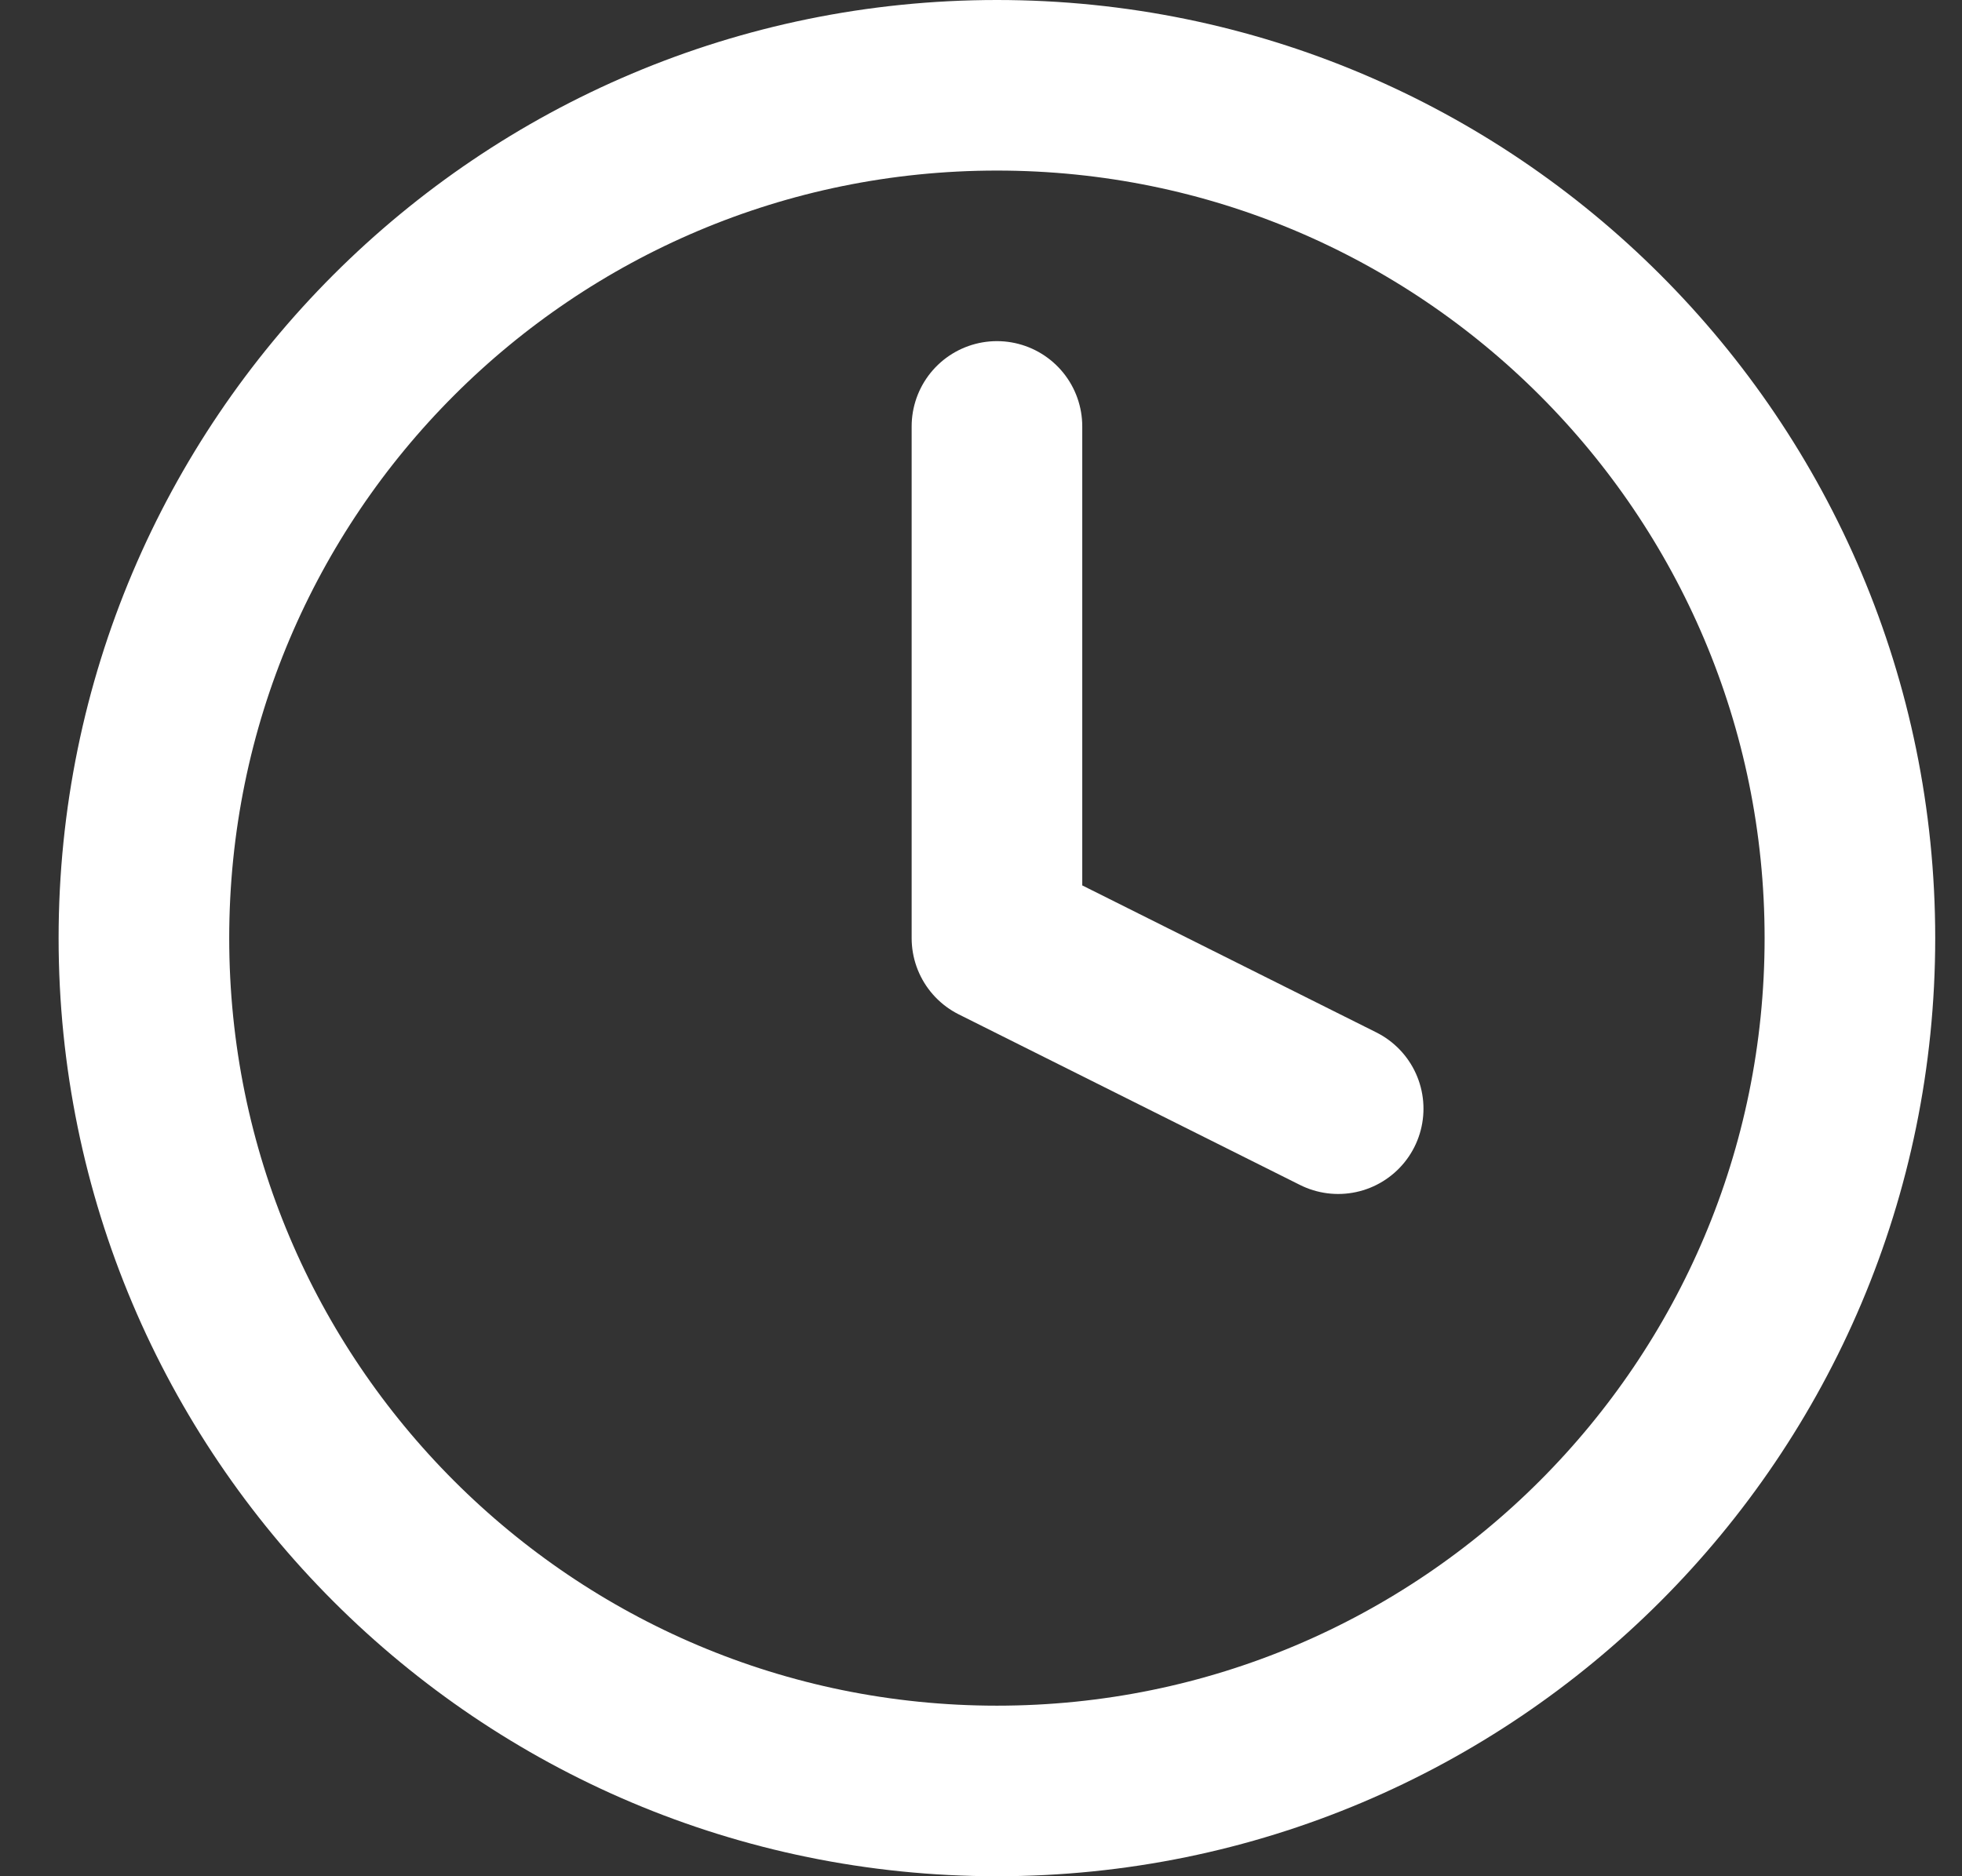 <svg width="23" height="22" viewBox="0 0 23 22" fill="none" xmlns="http://www.w3.org/2000/svg">
<rect x="0" y="0" width="23" height="22" fill="#333333" stroke="none"/>
<path d="M11.687 5V11L15.687 13M21.686 11C21.686 16.523 17.209 21 11.687 21C6.164 21 1.687 16.523 1.687 11C1.687 5.477 6.164 1 11.687 1C17.209 1 21.686 5.477 21.686 11Z" stroke="white" stroke-width="2" stroke-linecap="round" stroke-linejoin="round"/>
</svg>
